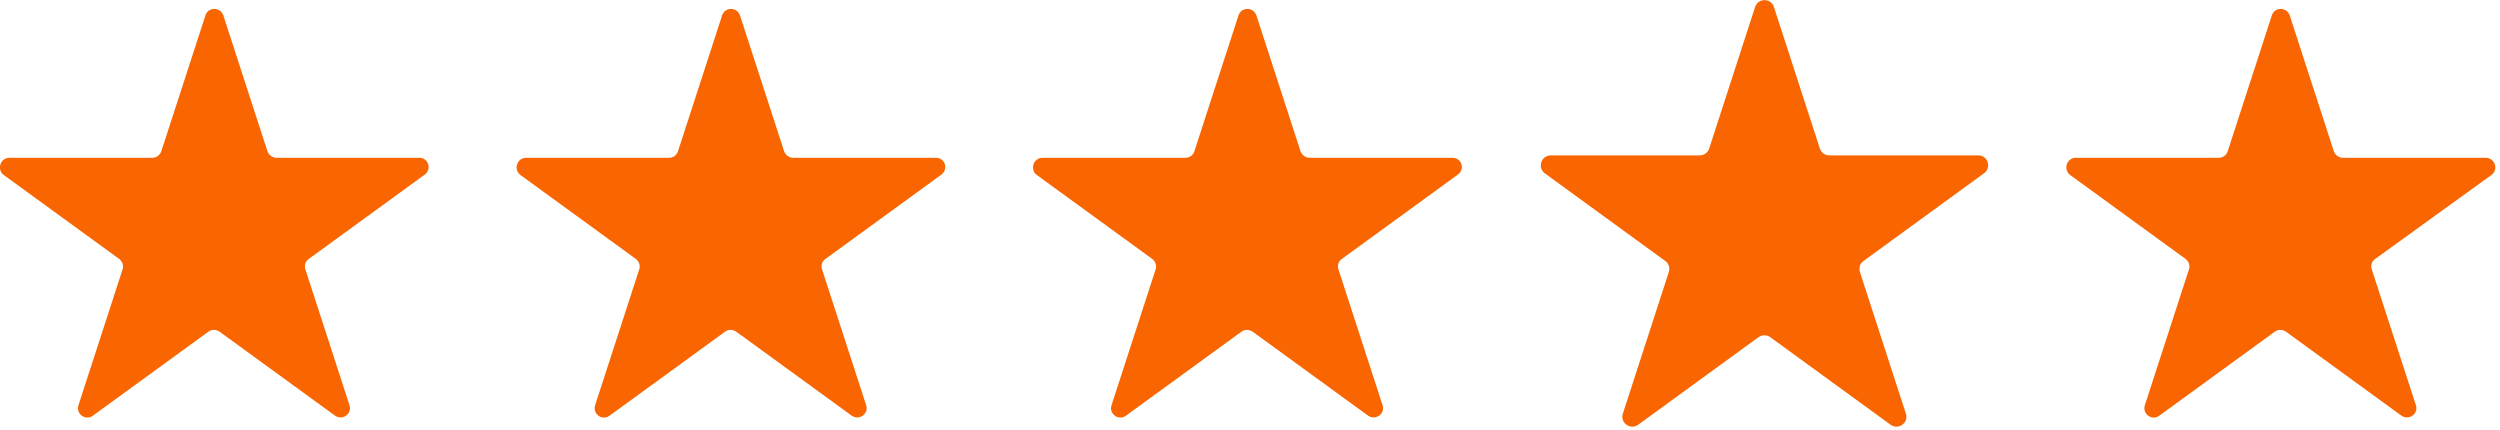 <svg width="93" height="16" viewBox="0 0 93 16" fill="none" xmlns="http://www.w3.org/2000/svg">
<g clip-path="url(#clip0_1_72)">
<path d="M15.6 5.87H10.29C10.14 5.87 10 5.77 9.95 5.63L8.31 0.58C8.2 0.25 7.74 0.25 7.64 0.58L6 5.63C5.95 5.77 5.82 5.87 5.66 5.87H0.35C0.01 5.87 -0.13 6.31 0.14 6.51L4.43 9.63C4.55 9.72 4.61 9.88 4.56 10.02L2.92 15.07C2.81 15.4 3.19 15.67 3.46 15.46L7.75 12.34C7.87 12.25 8.04 12.25 8.17 12.34L12.46 15.46C12.74 15.66 13.11 15.39 13 15.07L11.36 10.02C11.31 9.87 11.36 9.72 11.49 9.63L15.78 6.51C16.08 6.31 15.94 5.87 15.6 5.87Z" fill="#F96500"/>
<path d="M34.82 5.87H29.51C29.36 5.87 29.22 5.77 29.17 5.63L27.53 0.58C27.42 0.25 26.96 0.25 26.86 0.58L25.22 5.63C25.17 5.78 25.04 5.87 24.88 5.87H19.57C19.23 5.87 19.09 6.31 19.36 6.51L23.65 9.63C23.77 9.72 23.83 9.88 23.78 10.02L22.14 15.07C22.03 15.4 22.41 15.67 22.68 15.46L26.97 12.34C27.09 12.25 27.26 12.25 27.39 12.34L31.68 15.46C31.96 15.66 32.33 15.39 32.22 15.07L30.58 10.02C30.53 9.87 30.58 9.72 30.71 9.63L35 6.51C35.3 6.31 35.16 5.87 34.82 5.87Z" fill="#F96500"/>
<path d="M54.03 5.87H48.72C48.57 5.87 48.43 5.77 48.38 5.63L46.74 0.58C46.63 0.25 46.17 0.25 46.07 0.58L44.43 5.63C44.38 5.78 44.25 5.87 44.09 5.87H38.78C38.44 5.87 38.3 6.31 38.57 6.51L42.86 9.63C42.98 9.72 43.04 9.88 42.99 10.02L41.35 15.07C41.24 15.4 41.62 15.67 41.89 15.46L46.18 12.34C46.3 12.25 46.47 12.25 46.6 12.34L50.89 15.46C51.17 15.66 51.54 15.39 51.43 15.07L49.79 10.02C49.74 9.87 49.79 9.72 49.92 9.63L54.21 6.51C54.52 6.31 54.38 5.87 54.03 5.87Z" fill="#F96500"/>
<path d="M73.59 5.78H68.05C67.89 5.78 67.75 5.68 67.7 5.53L65.99 0.26C65.88 -0.08 65.4 -0.08 65.29 0.26L63.58 5.53C63.53 5.68 63.39 5.78 63.23 5.78H57.69C57.33 5.78 57.18 6.24 57.47 6.45L61.95 9.71C62.08 9.8 62.13 9.97 62.08 10.12L60.37 15.39C60.26 15.73 60.65 16.01 60.94 15.8L65.42 12.54C65.55 12.45 65.72 12.45 65.85 12.54L70.33 15.8C70.62 16.01 71.01 15.73 70.9 15.39L69.19 10.12C69.14 9.97 69.19 9.8 69.32 9.71L73.8 6.45C74.1 6.24 73.95 5.78 73.59 5.78Z" fill="#F96500"/>
<path d="M92.68 6.51C92.96 6.31 92.81 5.87 92.47 5.87H87.16C87.01 5.87 86.87 5.77 86.82 5.63L85.18 0.58C85.07 0.25 84.61 0.25 84.51 0.58L82.87 5.63C82.82 5.78 82.69 5.87 82.53 5.87H77.22C76.88 5.87 76.74 6.31 77.01 6.51L81.3 9.63C81.42 9.72 81.48 9.88 81.43 10.02L79.79 15.07C79.68 15.4 80.06 15.67 80.33 15.46L84.62 12.34C84.74 12.25 84.91 12.25 85.04 12.34L89.33 15.46C89.61 15.66 89.98 15.39 89.87 15.07L88.23 10.02C88.18 9.87 88.23 9.72 88.36 9.63L92.68 6.51Z" fill="#F96500"/>
</g>
<defs>
<clipPath id="clip0_1_72">
<rect width="92.83" height="15.88" fill="white"/>
</clipPath>
</defs>
</svg>
